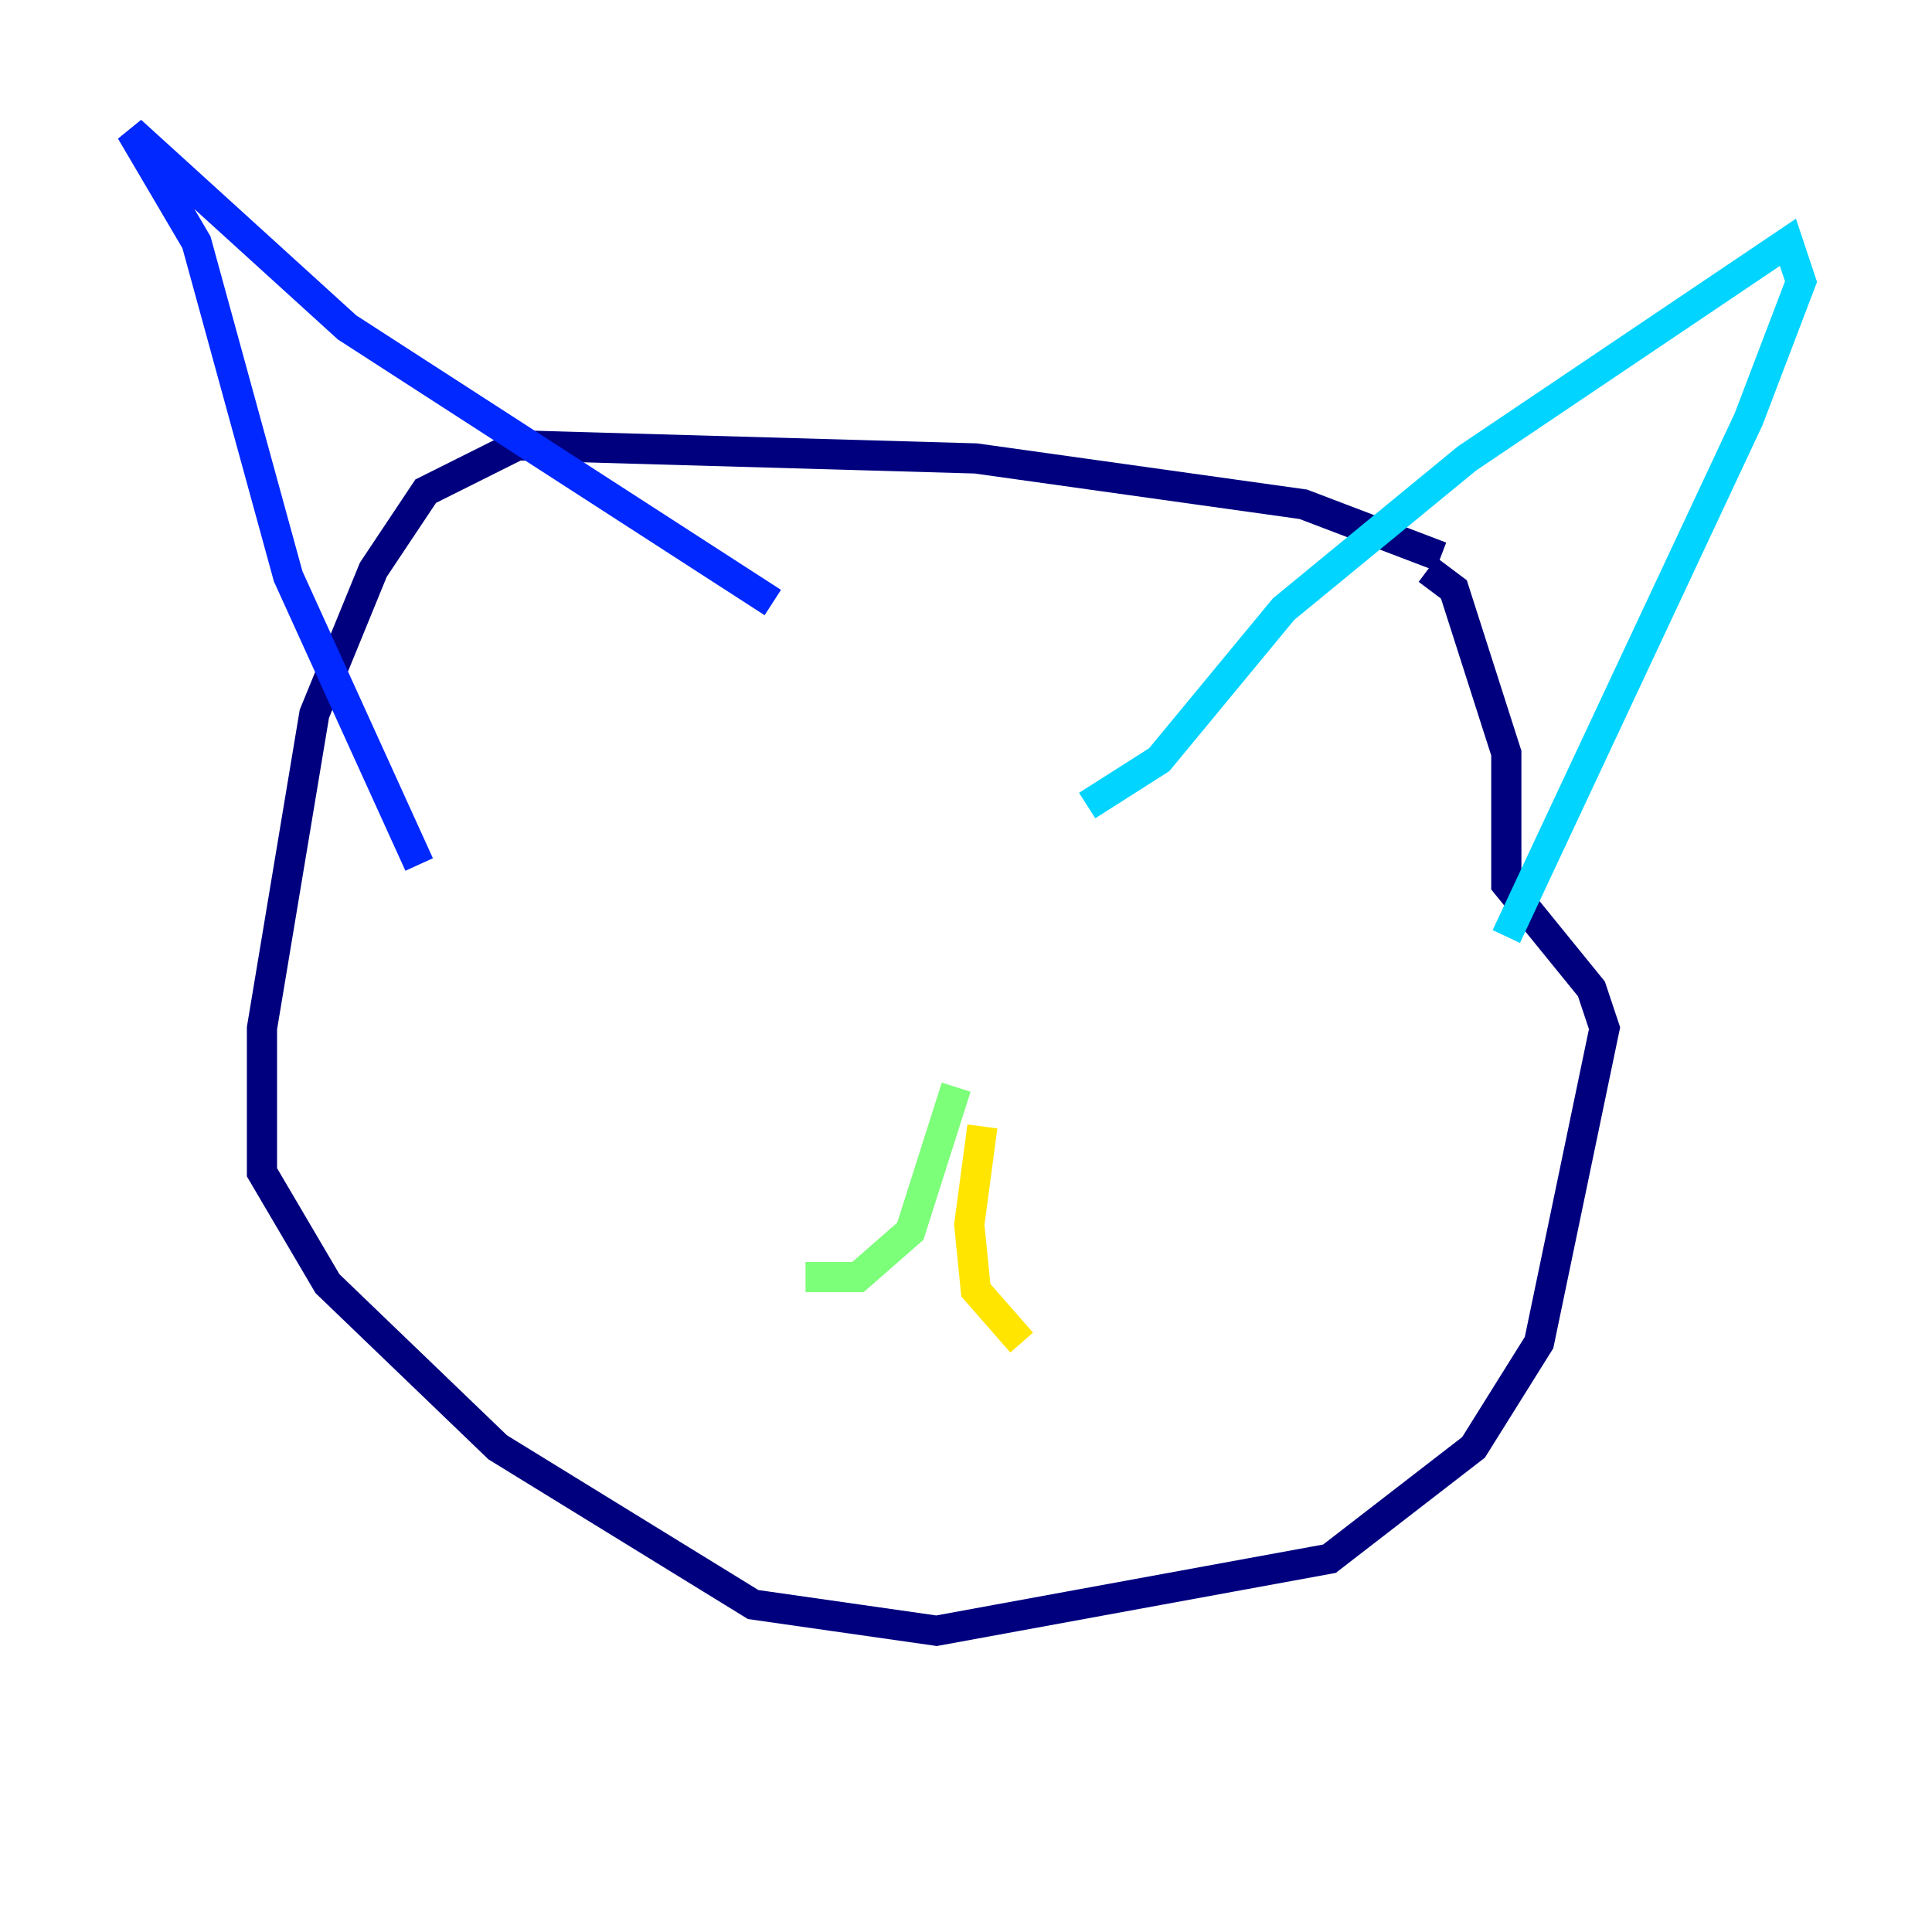 <?xml version="1.0" encoding="utf-8" ?>
<svg baseProfile="tiny" height="128" version="1.2" viewBox="0,0,128,128" width="128" xmlns="http://www.w3.org/2000/svg" xmlns:ev="http://www.w3.org/2001/xml-events" xmlns:xlink="http://www.w3.org/1999/xlink"><defs /><polyline fill="none" points="95.458,36.881 86.346,33.41 64.651,30.373 34.278,29.505 28.203,32.542 24.732,37.749 20.827,47.295 17.356,68.122 17.356,77.668 21.695,85.044 32.976,95.891 49.898,106.305 62.047,108.041 88.081,103.268 97.627,95.891 101.966,88.949 106.305,68.122 105.437,65.519 99.797,58.576 99.797,49.898 96.325,39.051 94.59,37.749" stroke="#00007f" stroke-width="2" /><polyline fill="none" points="27.77,57.275 19.091,38.183 13.017,16.054 8.678,8.678 22.997,21.695 51.2,39.919" stroke="#0028ff" stroke-width="2" /><polyline fill="none" points="72.027,53.37 76.8,50.332 85.044,40.352 97.193,30.373 118.454,16.054 119.322,18.658 115.851,27.77 99.797,62.047" stroke="#00d4ff" stroke-width="2" /><polyline fill="none" points="63.349,72.027 60.312,81.573 56.841,84.61 53.37,84.61" stroke="#7cff79" stroke-width="2" /><polyline fill="none" points="65.085,74.63 64.217,81.139 64.651,85.478 67.688,88.949" stroke="#ffe500" stroke-width="2" /><polyline fill="none" points="52.936,61.614 52.936,61.614" stroke="#ff4600" stroke-width="2" /><polyline fill="none" points="69.424,59.444 69.424,59.444" stroke="#7f0000" stroke-width="2" /></svg>
